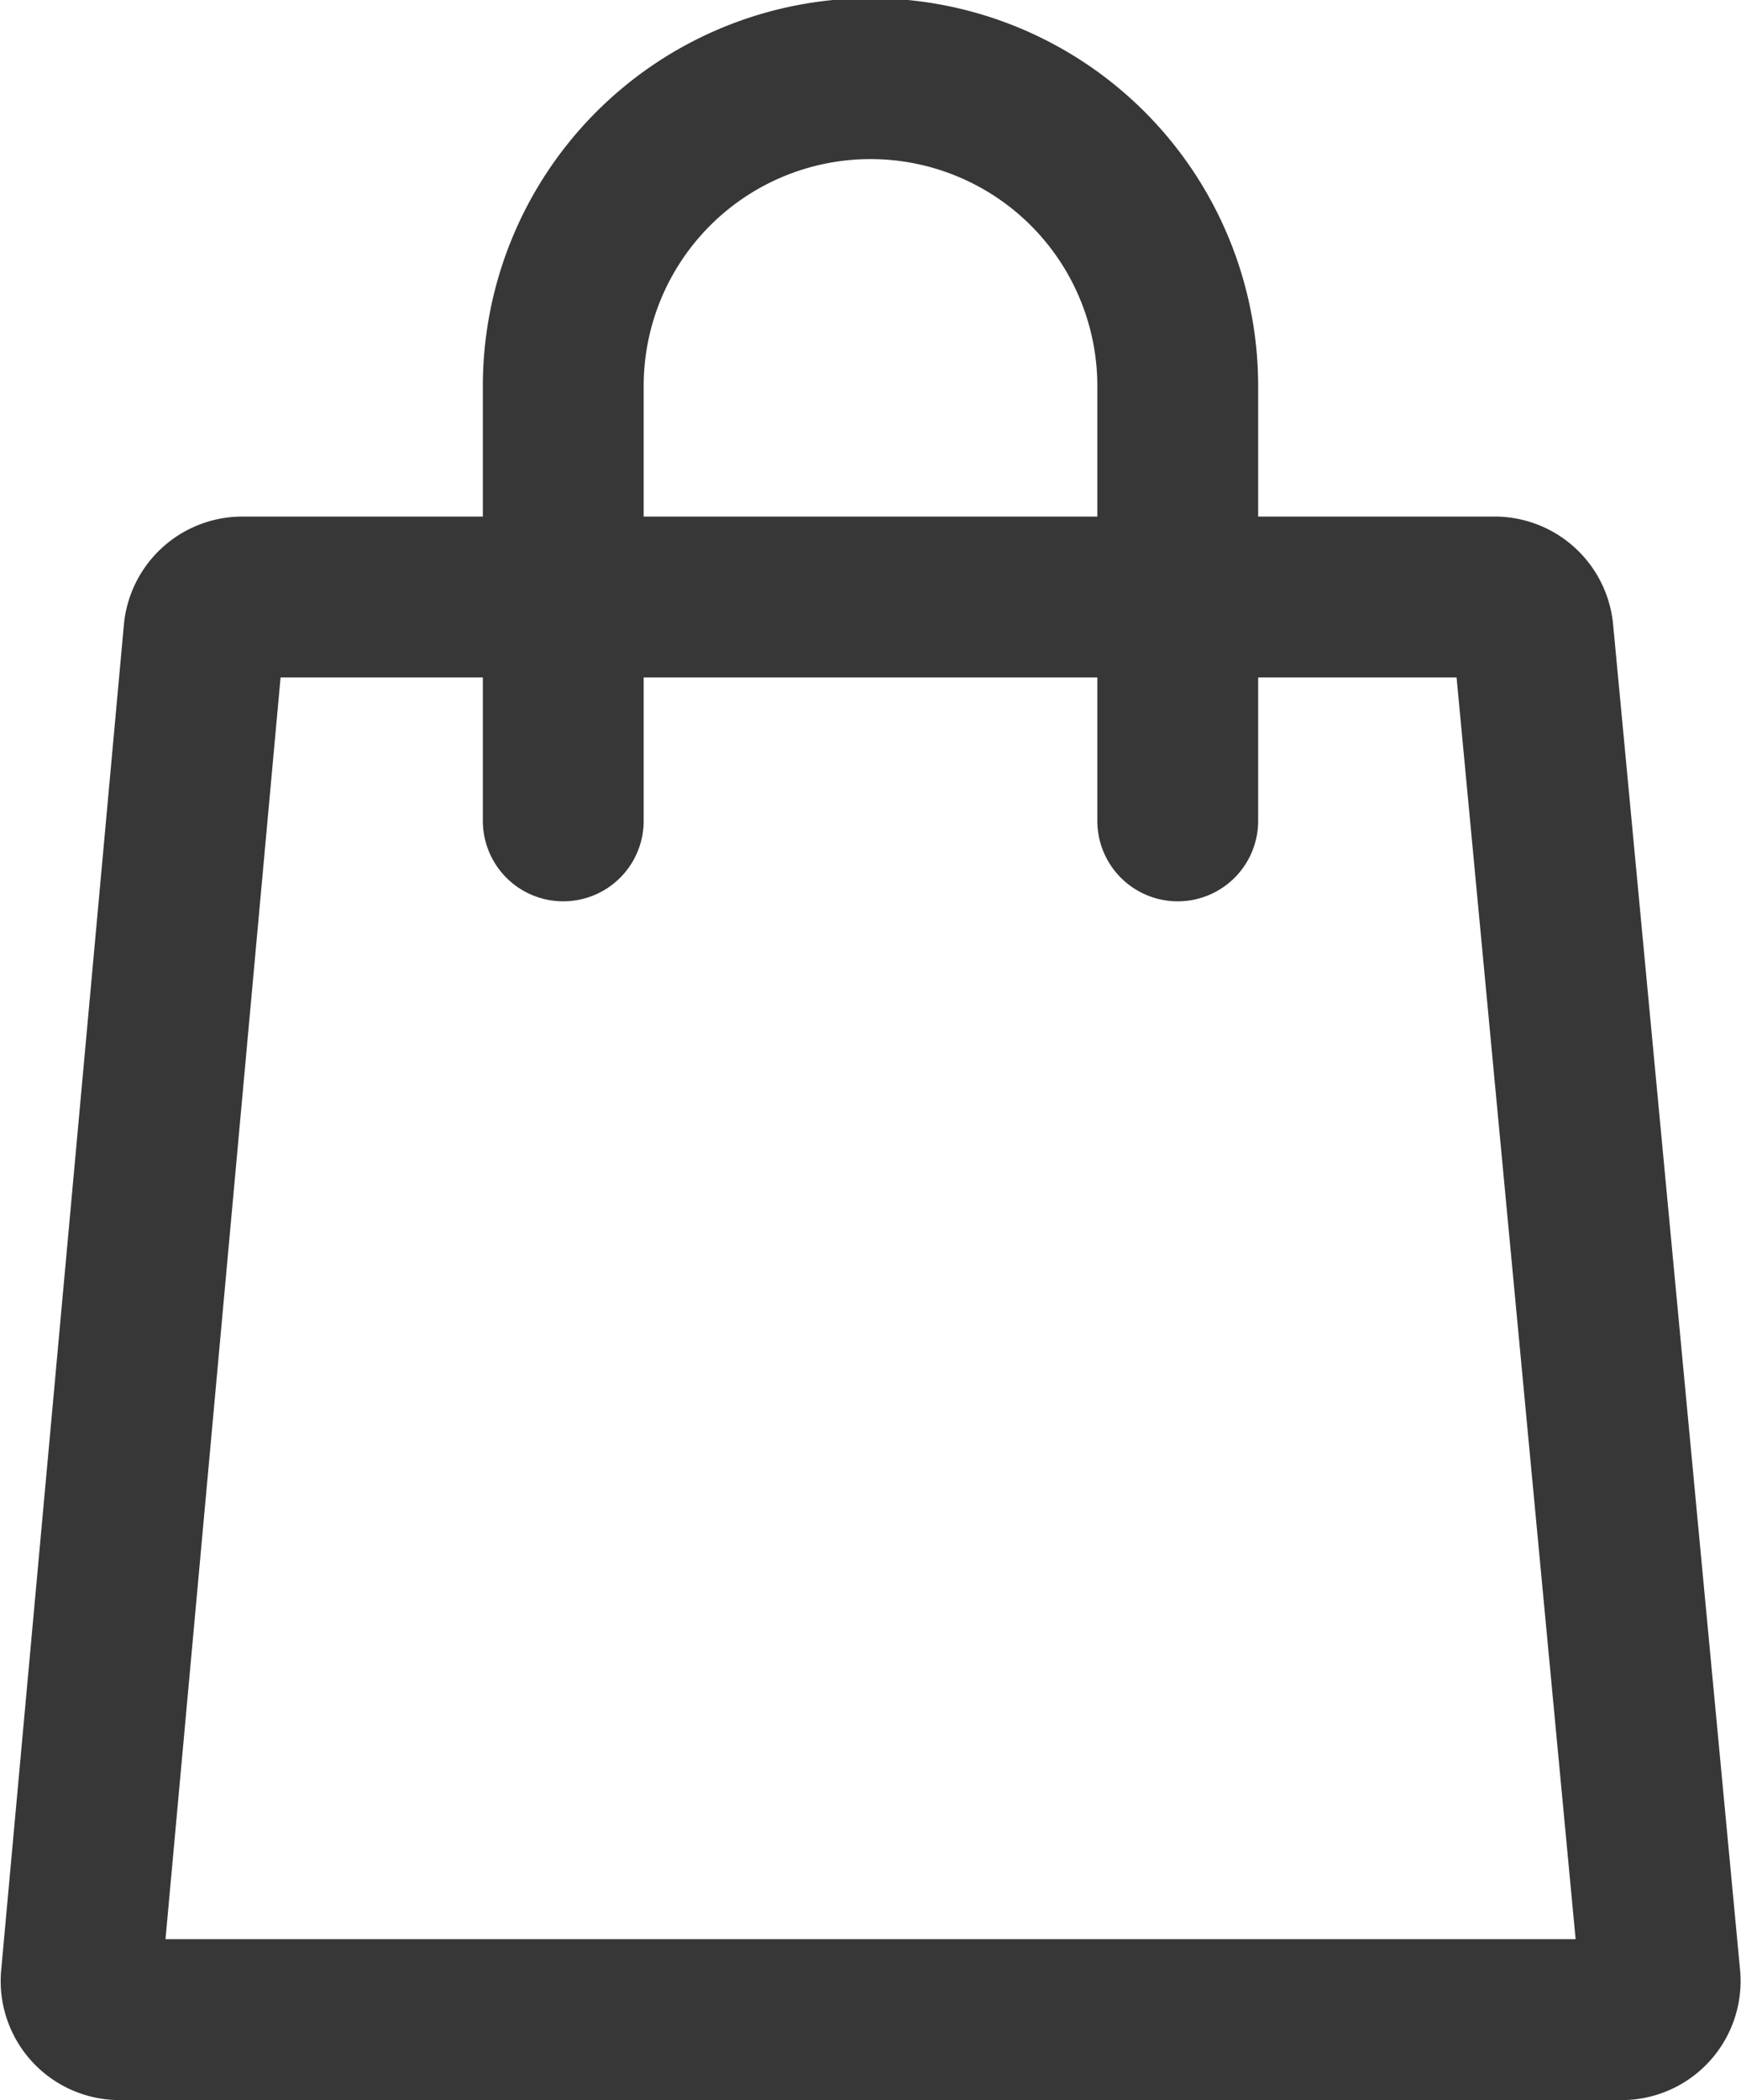 <svg xmlns="http://www.w3.org/2000/svg" width="13.532" height="16.315" viewBox="0 0 13.532 16.315">
  <g id="cart" transform="translate(-1528.301 -95.965)">
    <path id="Path_937" data-name="Path 937" d="M1531.363,100.274h9.733a.3.3,0,0,1,.3.275l.986,10.444a.3.3,0,0,1-.3.333h-11.67a.3.3,0,0,1-.3-.332l.953-10.444A.3.3,0,0,1,1531.363,100.274Z" transform="translate(-1.179 0.329)" fill="none" stroke="#373737" stroke-linecap="round" stroke-linejoin="round" stroke-width="1.25"/>
    <path id="Path_938" data-name="Path 938" d="M1533.858,102.013V98.635a2.388,2.388,0,0,1,4.776,0v3.378" transform="translate(-1.179 0.329)" fill="none" stroke="#373737" stroke-linecap="round" stroke-linejoin="round" stroke-width="1.25"/>
  </g>
</svg>
